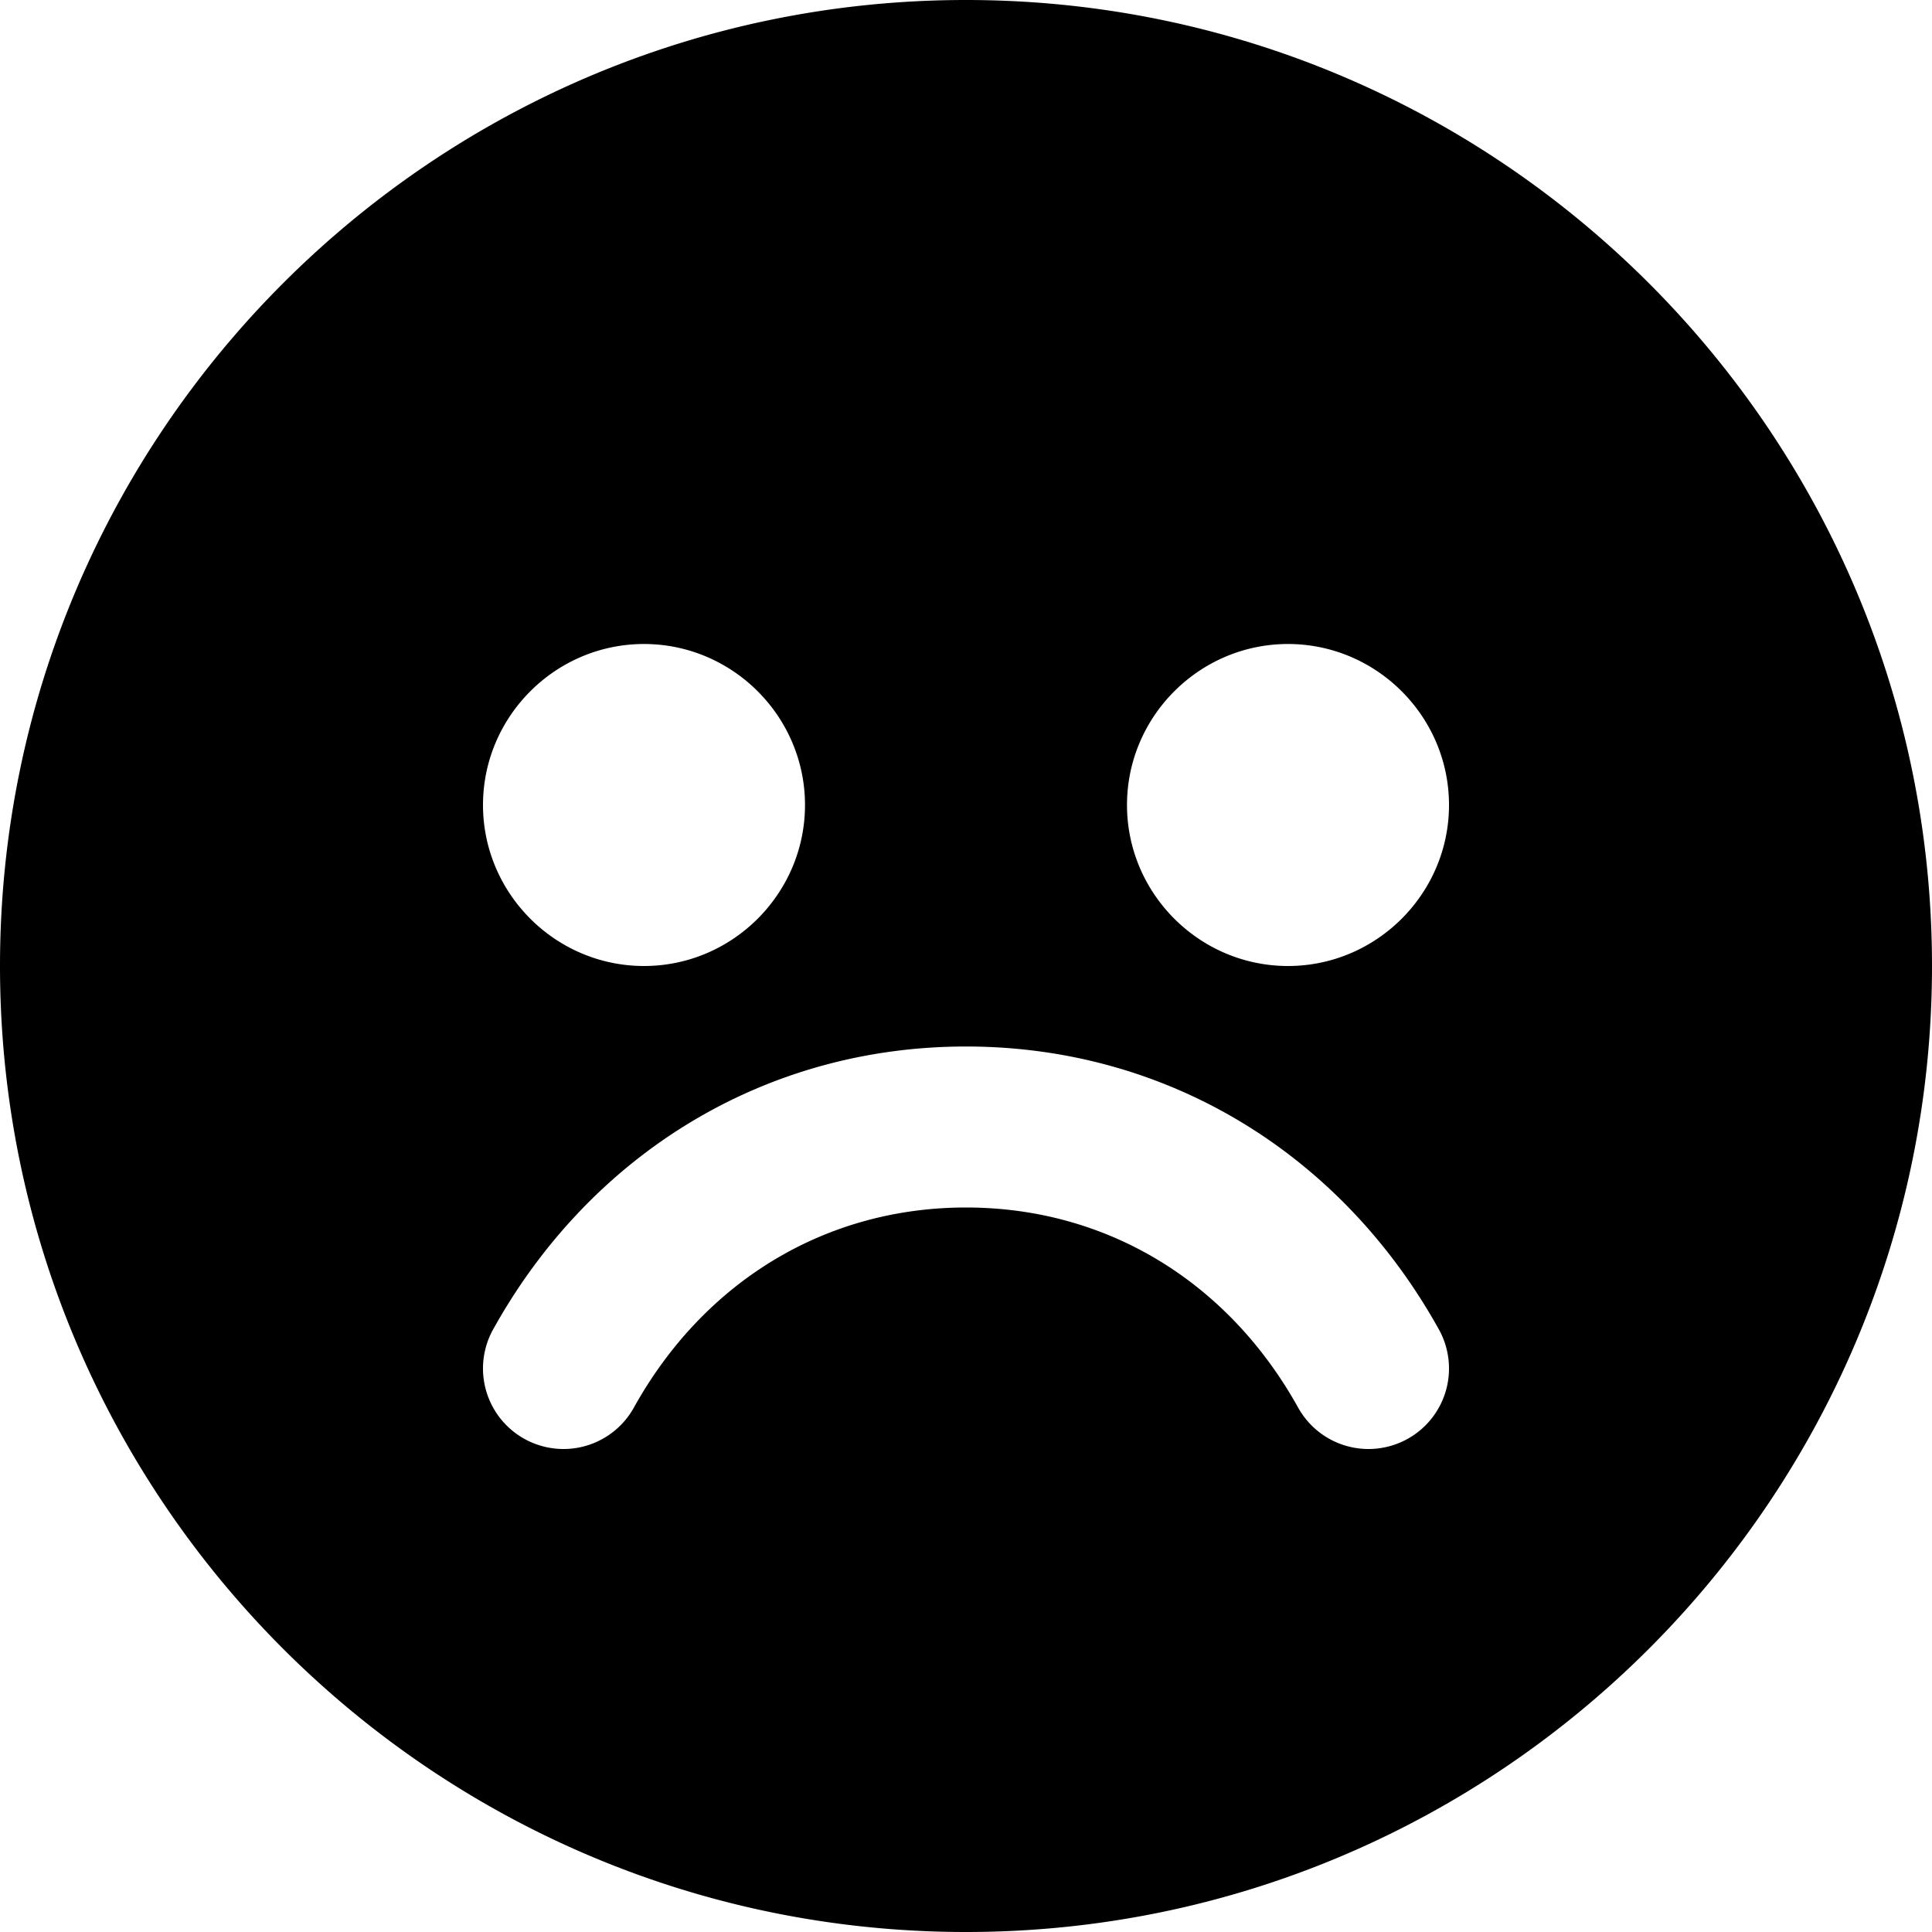 <svg xmlns="http://www.w3.org/2000/svg" width="12" height="12" focusable="false" viewBox="0 0 12 12">
  <path fill="currentColor" d="M0 6c0-3.31 2.69-6 6-6s6 2.69 6 6-2.69 6-6 6-6-2.69-6-6Zm9-1c0-.55-.45-1-1-1s-1 .45-1 1 .45 1 1 1 1-.45 1-1ZM5 5c0-.55-.45-1-1-1s-1 .45-1 1 .45 1 1 1 1-.45 1-1Zm3.743 3.937a.5.5 0 0 0 .194-.68C8.332 7.168 7.25 6.5 6 6.5c-1.25 0-2.332.668-2.937 1.757a.5.5 0 0 0 .874.486C4.37 7.964 5.122 7.5 6 7.5c.878 0 1.63.464 2.063 1.243a.5.5 0 0 0 .68.194Z"/>
</svg>

